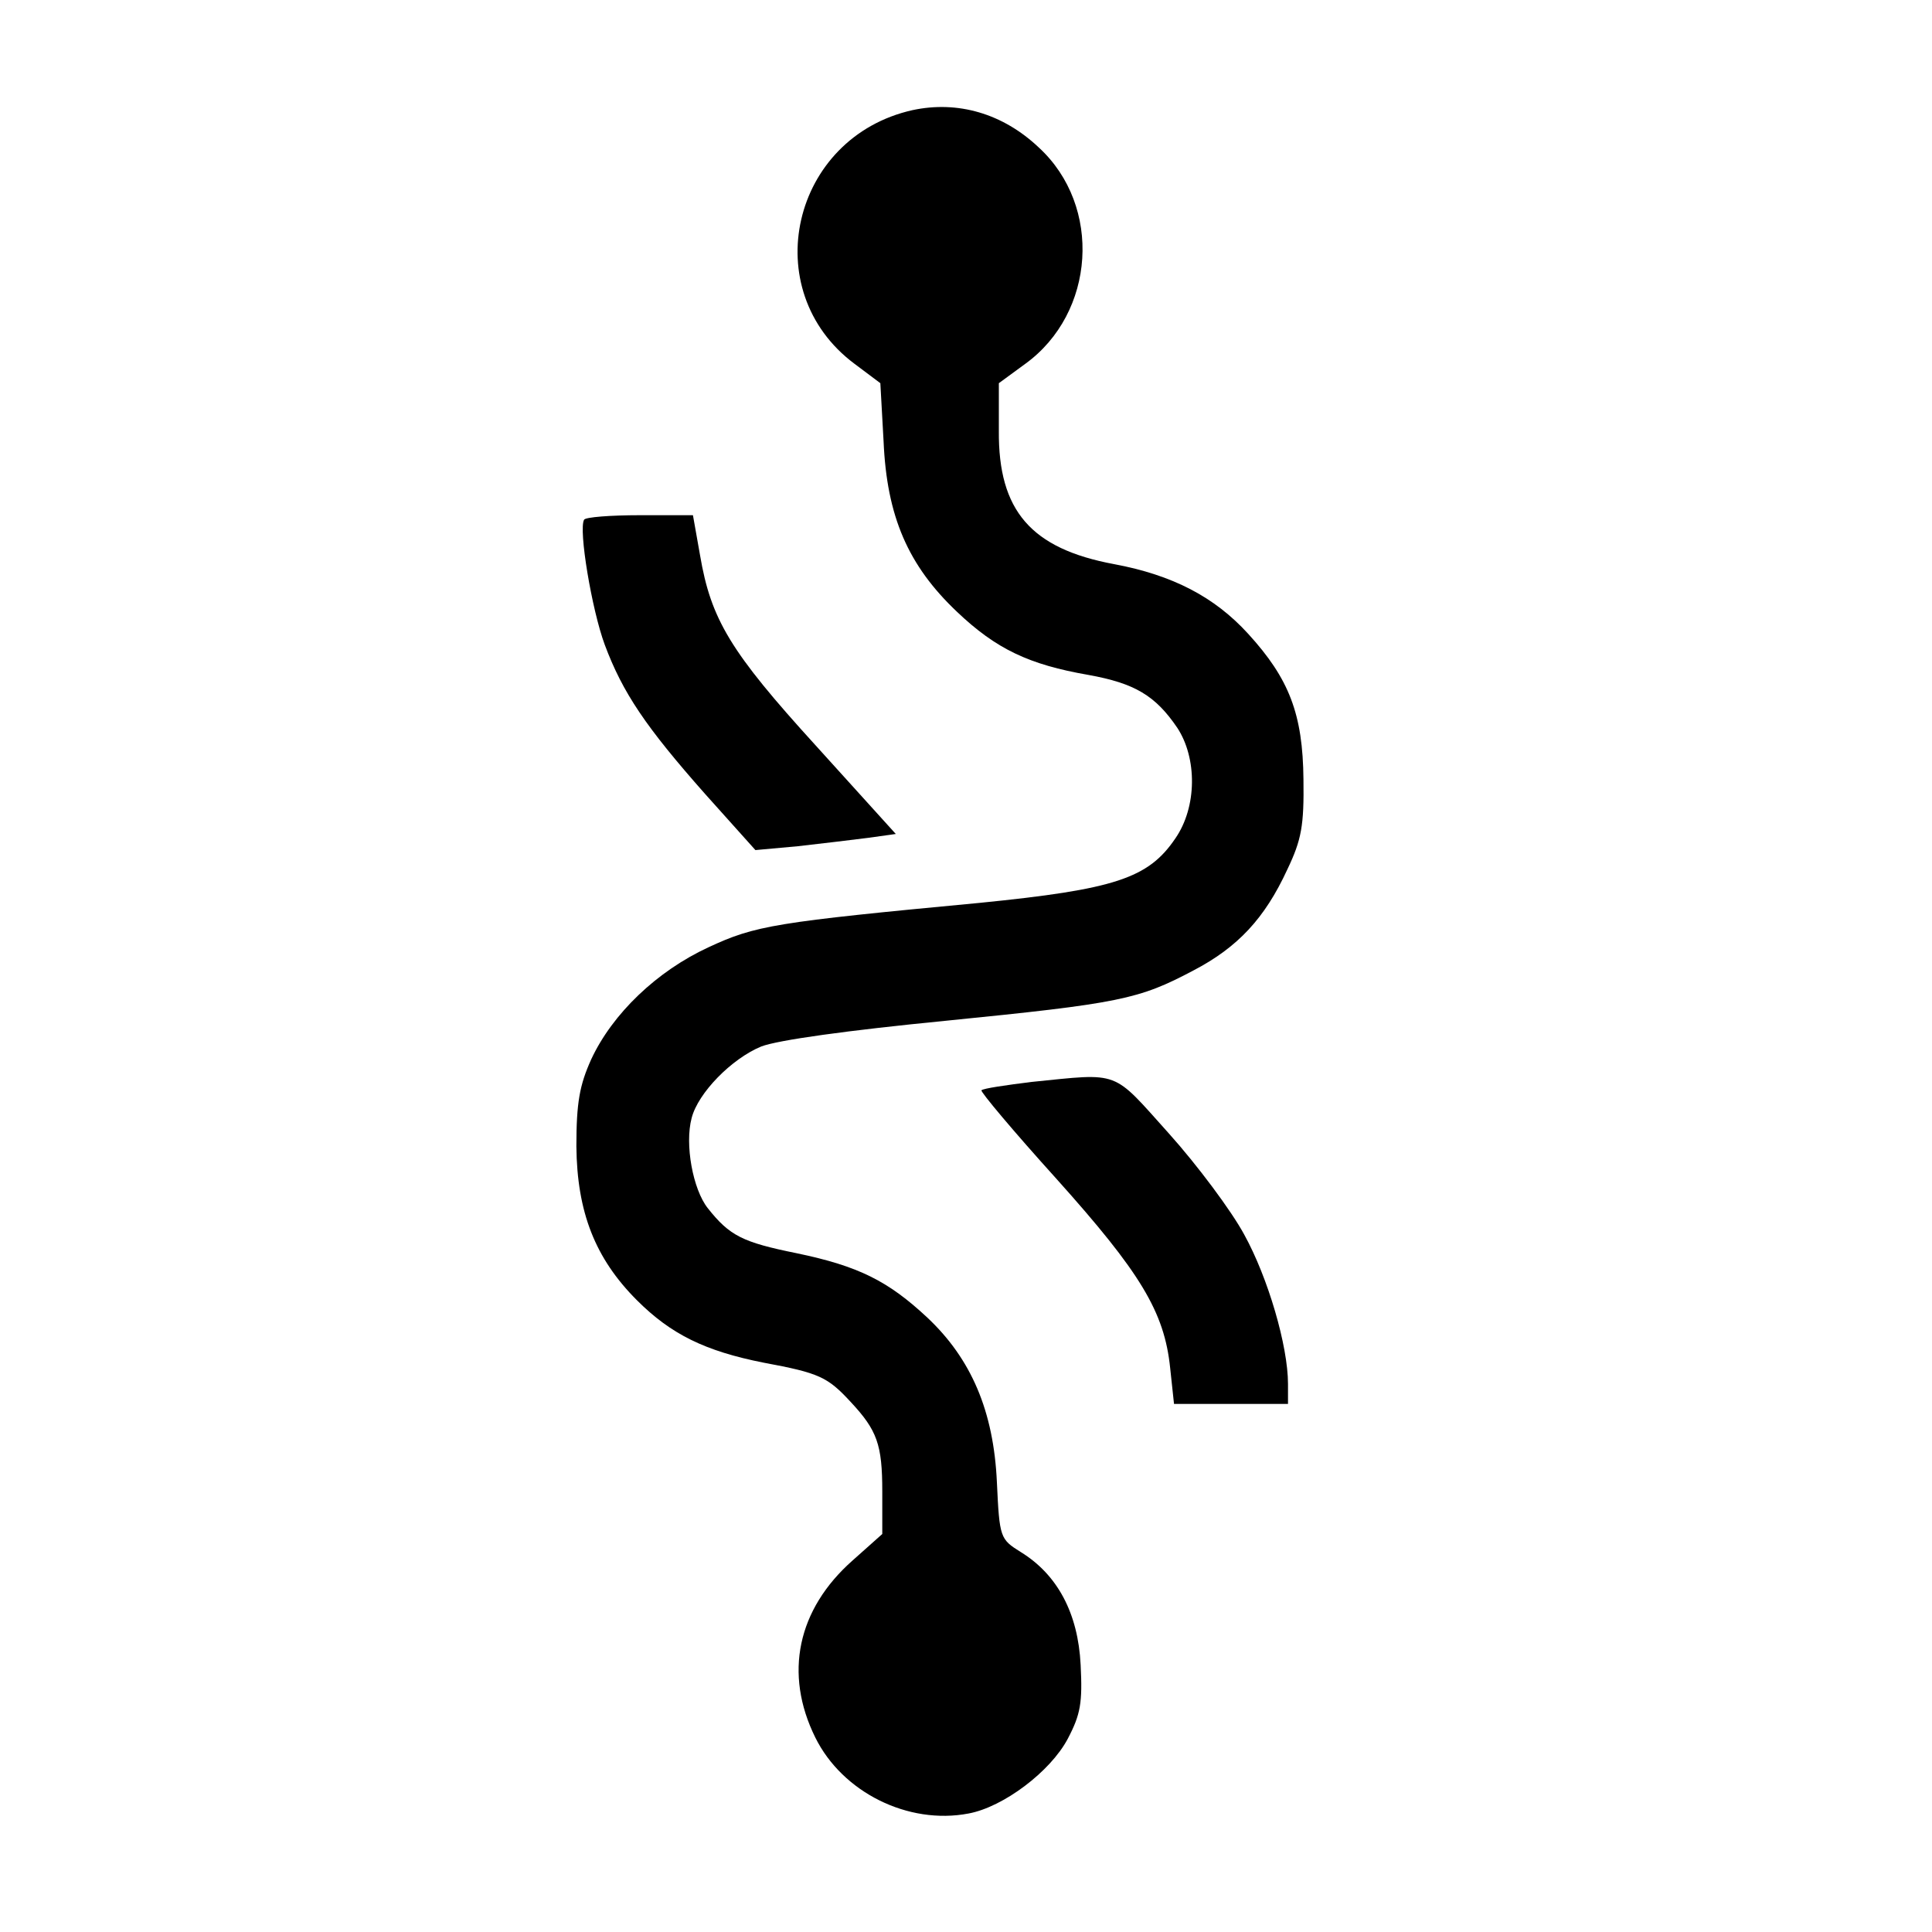 <?xml version="1.0" standalone="no"?>
<!DOCTYPE svg PUBLIC "-//W3C//DTD SVG 20010904//EN"
 "http://www.w3.org/TR/2001/REC-SVG-20010904/DTD/svg10.dtd">
<svg version="1.0" xmlns="http://www.w3.org/2000/svg"
 width="300pt" height="300pt" viewBox="0 0 300 300"
 preserveAspectRatio="xMidYMid meet">

<g transform="translate(0,300) scale(0.1,-0.1)"
fill="#000000" stroke="none">
<path d="M1417 2829 c-188 -42 -243 -280 -90 -394 l40 -30 5 -90 c5 -117 38
-193 114 -265 61 -58 112 -82 204 -98 72 -13 104 -32 138 -82 31 -47 31 -123
-3 -172 -42 -62 -94 -79 -304 -100 -318 -30 -348 -35 -421 -69 -80 -37 -149
-103 -182 -174 -18 -40 -23 -67 -23 -135 1 -102 29 -174 94 -239 53 -53 106
-79 197 -97 86 -16 99 -22 135 -61 41 -44 49 -66 49 -139 l0 -66 -46 -41 c-86
-76 -107 -176 -58 -275 42 -85 144 -136 238 -118 54 10 127 65 154 116 20 38
23 56 20 115 -4 80 -36 140 -93 175 -32 20 -33 22 -37 108 -5 111 -40 192
-108 256 -61 57 -107 80 -203 100 -84 17 -104 27 -138 70 -23 29 -36 99 -25
140 10 39 62 92 108 111 26 10 134 25 287 40 270 27 299 33 384 78 69 36 111
81 146 157 22 46 26 68 25 140 -1 101 -22 156 -86 226 -52 57 -117 91 -208
108 -129 24 -180 83 -179 207 l0 74 41 30 c109 79 120 245 21 336 -56 53 -126
73 -196 58z"/>
<path d="M907 2193 c-9 -15 12 -140 32 -194 28 -75 64 -128 156 -232 l78 -87
66 6 c36 4 85 10 109 13 l43 6 -124 137 c-133 146 -163 196 -180 296 l-11 62
-82 0 c-46 0 -85 -3 -87 -7z"/>
<path d="M1602 1320 c-40 -5 -75 -10 -78 -13 -2 -2 50 -64 116 -137 131 -146
168 -207 177 -294 l6 -56 88 0 89 0 0 31 c0 59 -31 165 -68 232 -20 37 -73
108 -117 157 -89 99 -74 94 -213 80z"/>
</g>
</svg>
